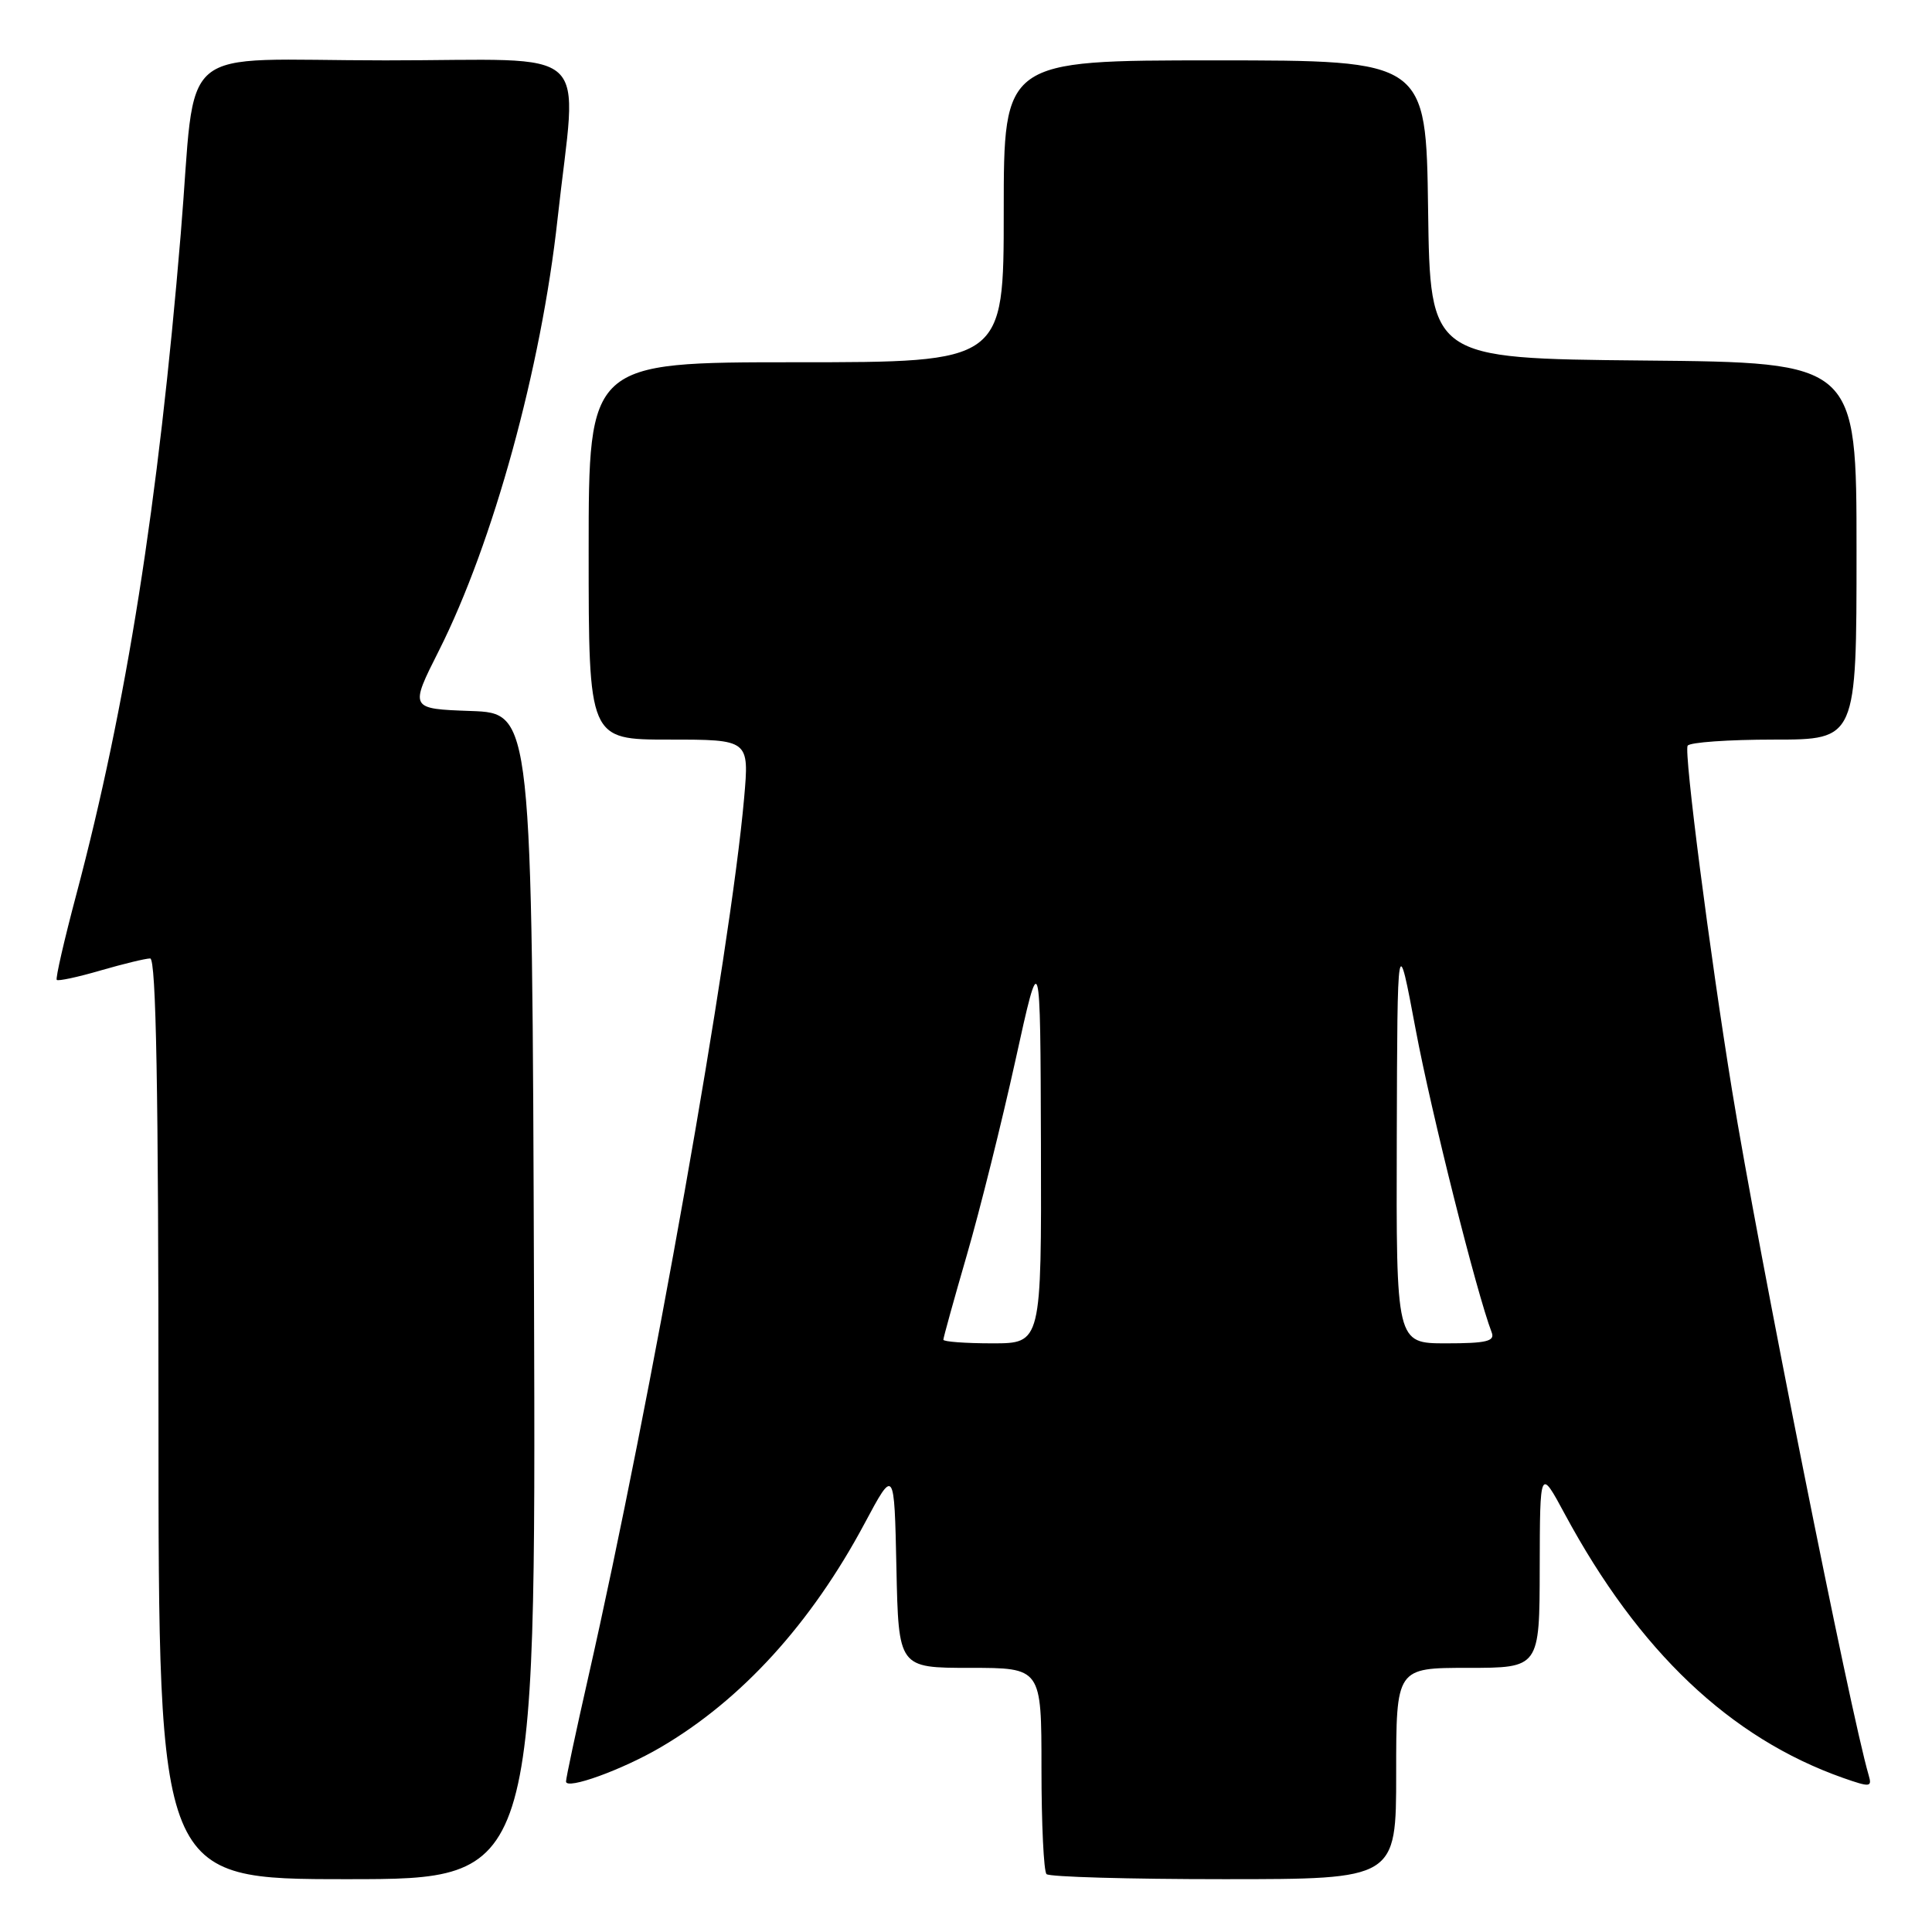 <?xml version="1.0" encoding="UTF-8" standalone="no"?>
<!DOCTYPE svg PUBLIC "-//W3C//DTD SVG 1.1//EN" "http://www.w3.org/Graphics/SVG/1.1/DTD/svg11.dtd" >
<svg xmlns="http://www.w3.org/2000/svg" xmlns:xlink="http://www.w3.org/1999/xlink" version="1.1" viewBox="0 0 256 256">
 <g >
 <path fill="currentColor"
d=" M 70.76 171.75 C 70.50 94.50 70.50 94.50 62.39 94.21 C 54.27 93.92 54.27 93.92 58.16 86.21 C 65.35 71.93 71.72 48.76 73.88 29.00 C 76.46 5.45 79.24 8.00 51.08 8.00 C 22.68 8.00 26.11 5.09 23.95 31.00 C 20.98 66.76 16.74 93.57 10.12 118.50 C 8.51 124.55 7.34 129.65 7.52 129.84 C 7.70 130.03 10.32 129.47 13.33 128.59 C 16.34 127.72 19.30 127.00 19.90 127.00 C 20.69 127.00 21.00 144.43 21.00 188.00 C 21.00 249.00 21.00 249.00 46.01 249.00 C 71.01 249.00 71.01 249.00 70.76 171.75 Z  M 185.00 235.00 C 185.00 221.00 185.00 221.00 194.50 221.00 C 204.00 221.00 204.00 221.00 204.02 207.75 C 204.05 194.50 204.05 194.50 207.35 200.63 C 217.16 218.83 229.26 230.30 244.21 235.58 C 247.81 236.84 248.08 236.82 247.61 235.23 C 245.18 226.95 232.94 165.62 229.51 144.50 C 226.54 126.24 223.11 99.63 223.62 98.81 C 223.89 98.36 229.04 98.00 235.06 98.00 C 246.00 98.00 246.00 98.00 246.00 73.02 C 246.00 48.03 246.00 48.03 217.75 47.77 C 189.50 47.50 189.50 47.50 189.23 27.75 C 188.96 8.00 188.96 8.00 160.98 8.00 C 133.00 8.00 133.00 8.00 133.00 28.00 C 133.00 48.00 133.00 48.00 105.50 48.00 C 78.00 48.00 78.00 48.00 78.00 73.00 C 78.00 98.00 78.00 98.00 88.64 98.00 C 99.28 98.00 99.28 98.00 98.60 105.75 C 96.80 126.13 86.25 185.64 77.93 222.32 C 76.32 229.41 75.00 235.60 75.00 236.06 C 75.00 237.21 82.46 234.51 87.55 231.52 C 98.26 225.25 107.48 215.12 114.56 201.87 C 118.50 194.50 118.50 194.50 118.78 207.75 C 119.06 221.00 119.06 221.00 128.53 221.00 C 138.00 221.00 138.00 221.00 138.00 234.33 C 138.00 241.67 138.30 247.97 138.67 248.33 C 139.03 248.70 149.61 249.00 162.17 249.00 C 185.00 249.00 185.00 249.00 185.00 235.00 Z  M 125.00 177.52 C 125.00 177.26 126.40 172.19 128.12 166.27 C 129.84 160.35 132.73 148.75 134.55 140.50 C 137.85 125.50 137.85 125.50 137.93 151.75 C 138.00 178.00 138.00 178.00 131.50 178.00 C 127.92 178.00 125.00 177.78 125.00 177.52 Z  M 185.08 150.75 C 185.16 123.50 185.16 123.50 187.60 136.50 C 189.64 147.37 195.66 171.35 197.66 176.56 C 198.11 177.72 196.95 178.00 191.61 178.00 C 185.00 178.00 185.00 178.00 185.08 150.75 Z "/>
</g>
</svg>